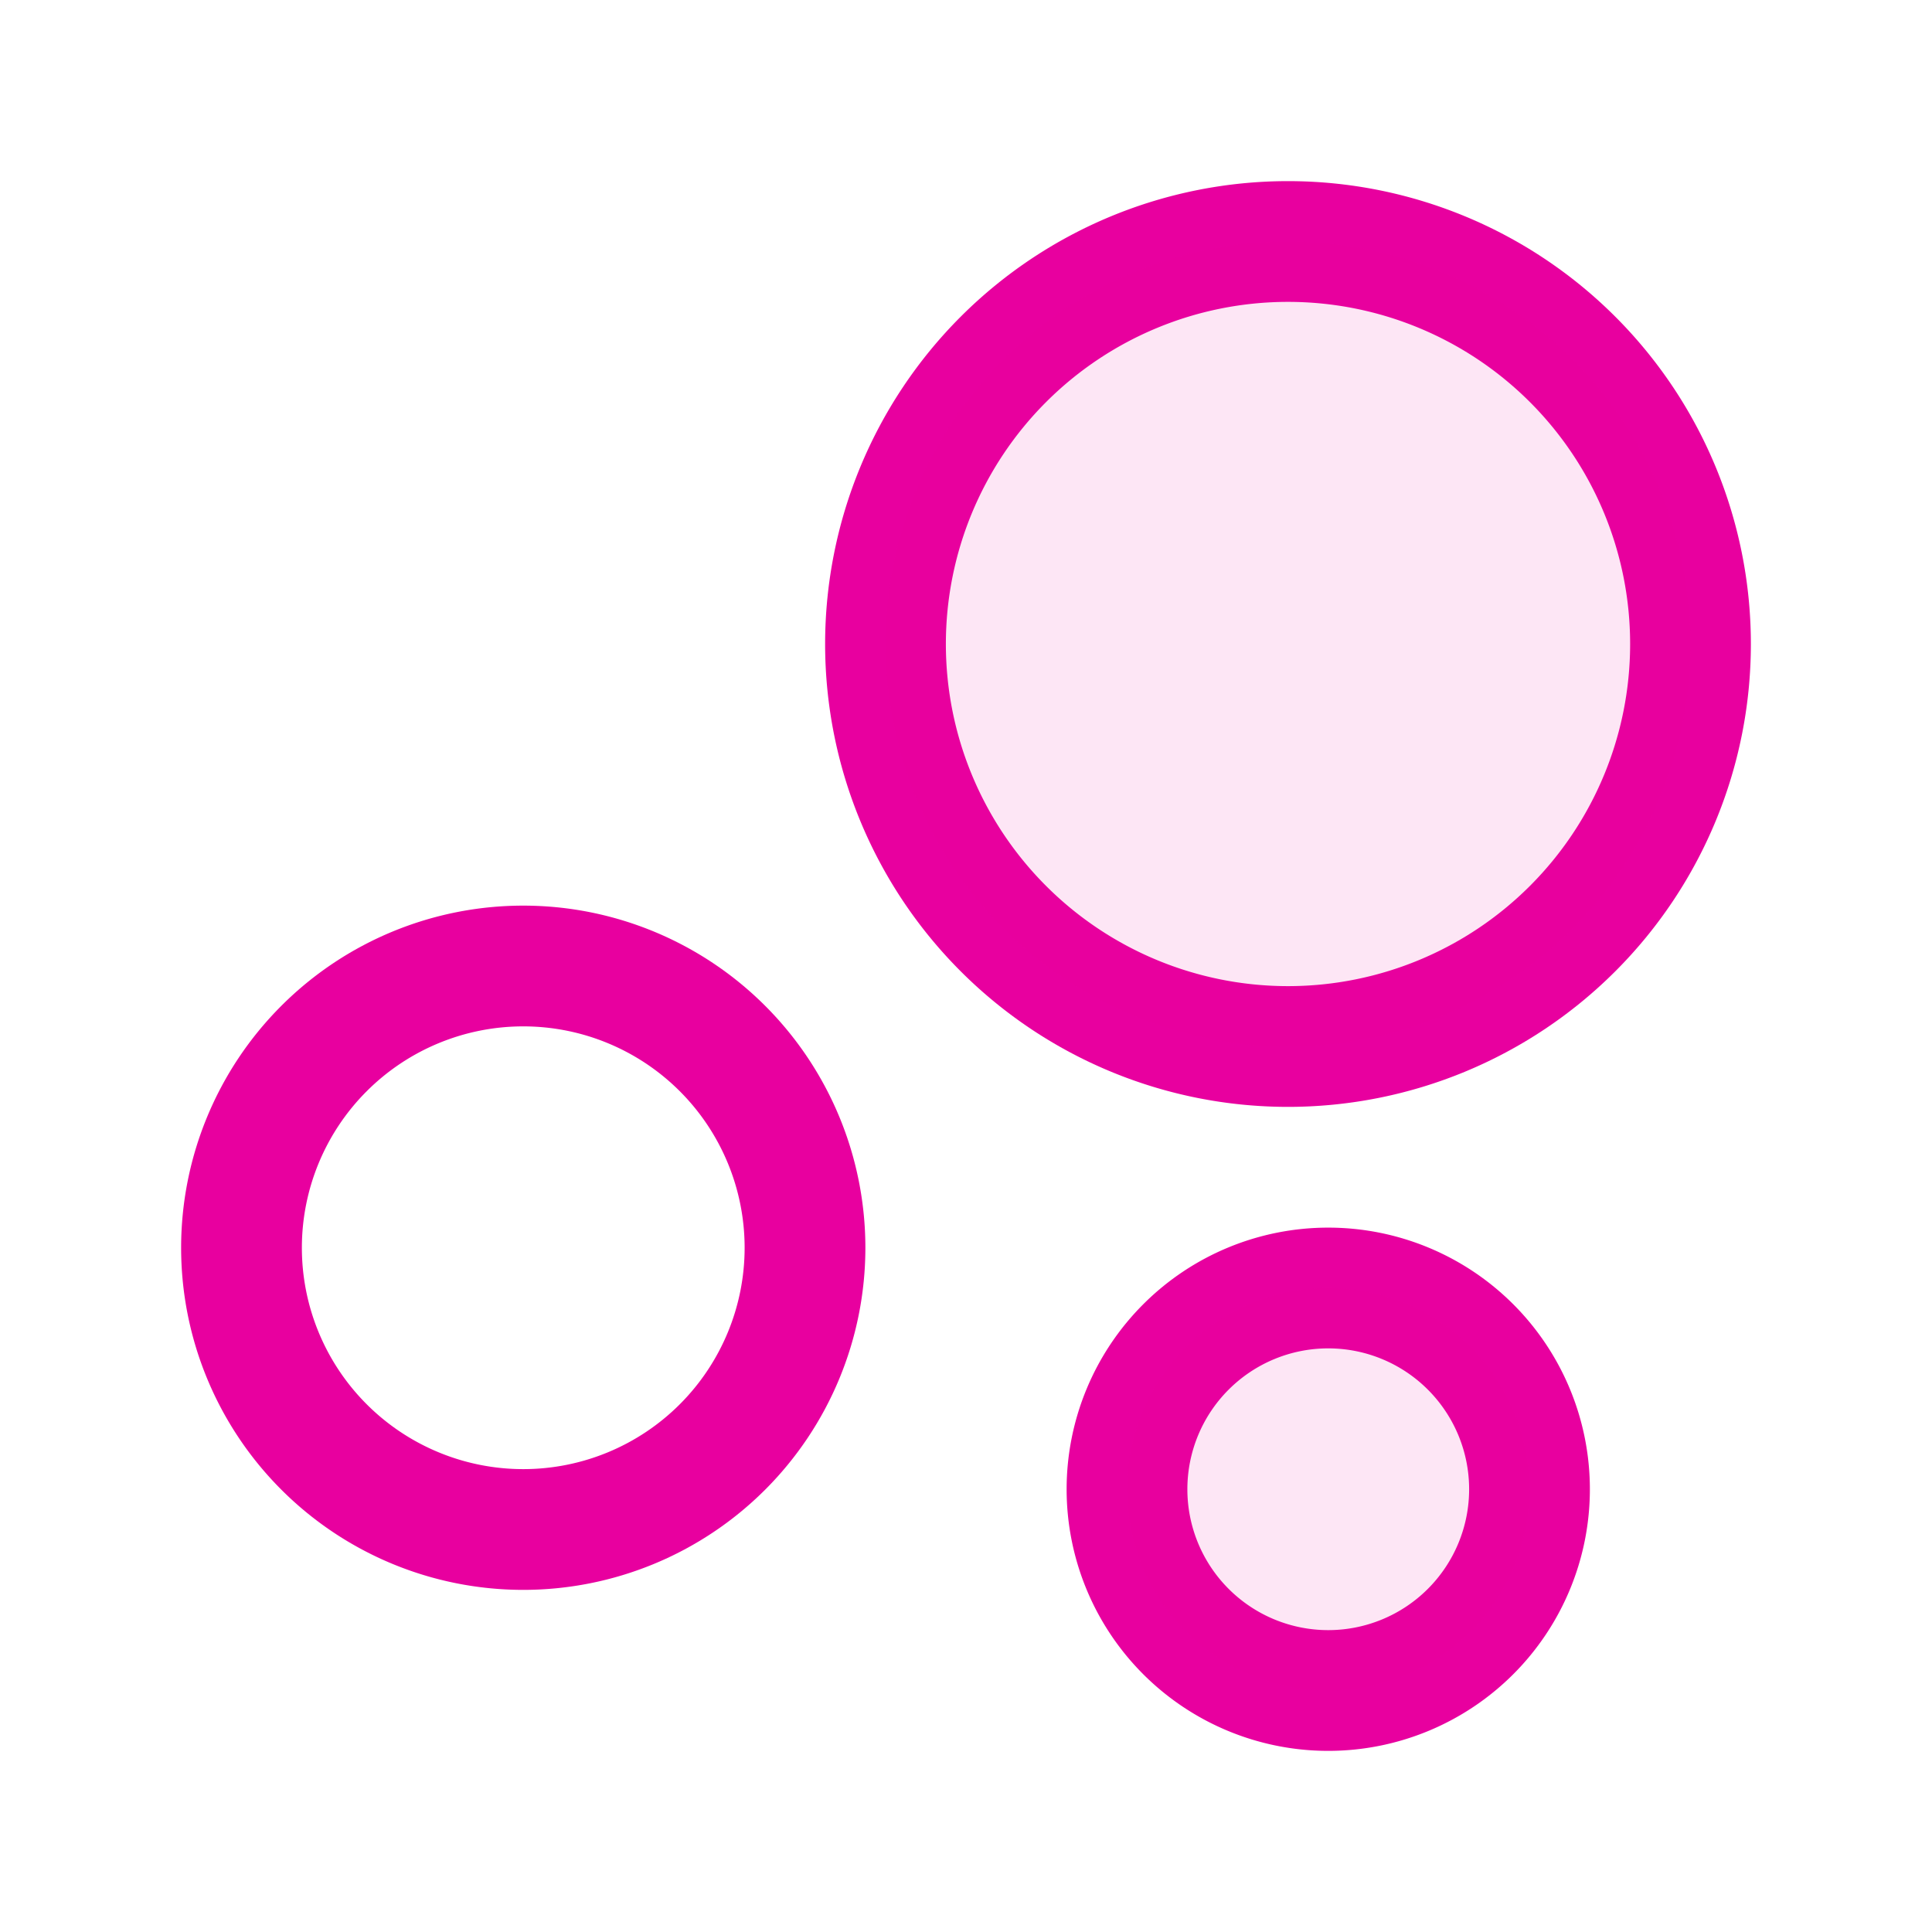 <?xml version="1.0" standalone="no"?><!DOCTYPE svg PUBLIC "-//W3C//DTD SVG 1.1//EN" "http://www.w3.org/Graphics/SVG/1.1/DTD/svg11.dtd"><svg stroke-width="1.5" viewBox="0 0 24 24" fill="none" version="1.1" xmlns="http://www.w3.org/2000/svg" xmlns:xlink="http://www.w3.org/1999/xlink"><path d="M21 8a5 5 0 1 1-10 0 5 5 0 0 1 10 0Z" stroke="#E8009F"/><path d="M10 15.5a3.5 3.5 0 1 1-7 0 3.5 3.5 0 0 1 7 0Z" stroke="#E8009F"/><path d="M19 18.5a2.5 2.5 0 1 1-5 0 2.5 2.5 0 0 1 5 0Z" stroke="#E8009F"/><path opacity="0.1" fill-rule="evenodd" clip-rule="evenodd" d="M11 8a5 5 0 1 1 10 0 5 5 0 0 1-10 0Z" fill="#E8009F"/><path opacity="0.1" fill-rule="evenodd" clip-rule="evenodd" d="M14 18.5a2.5 2.5 0 1 1 5 0 2.5 2.5 0 0 1-5 0Z" fill="#E8009F"/></svg>